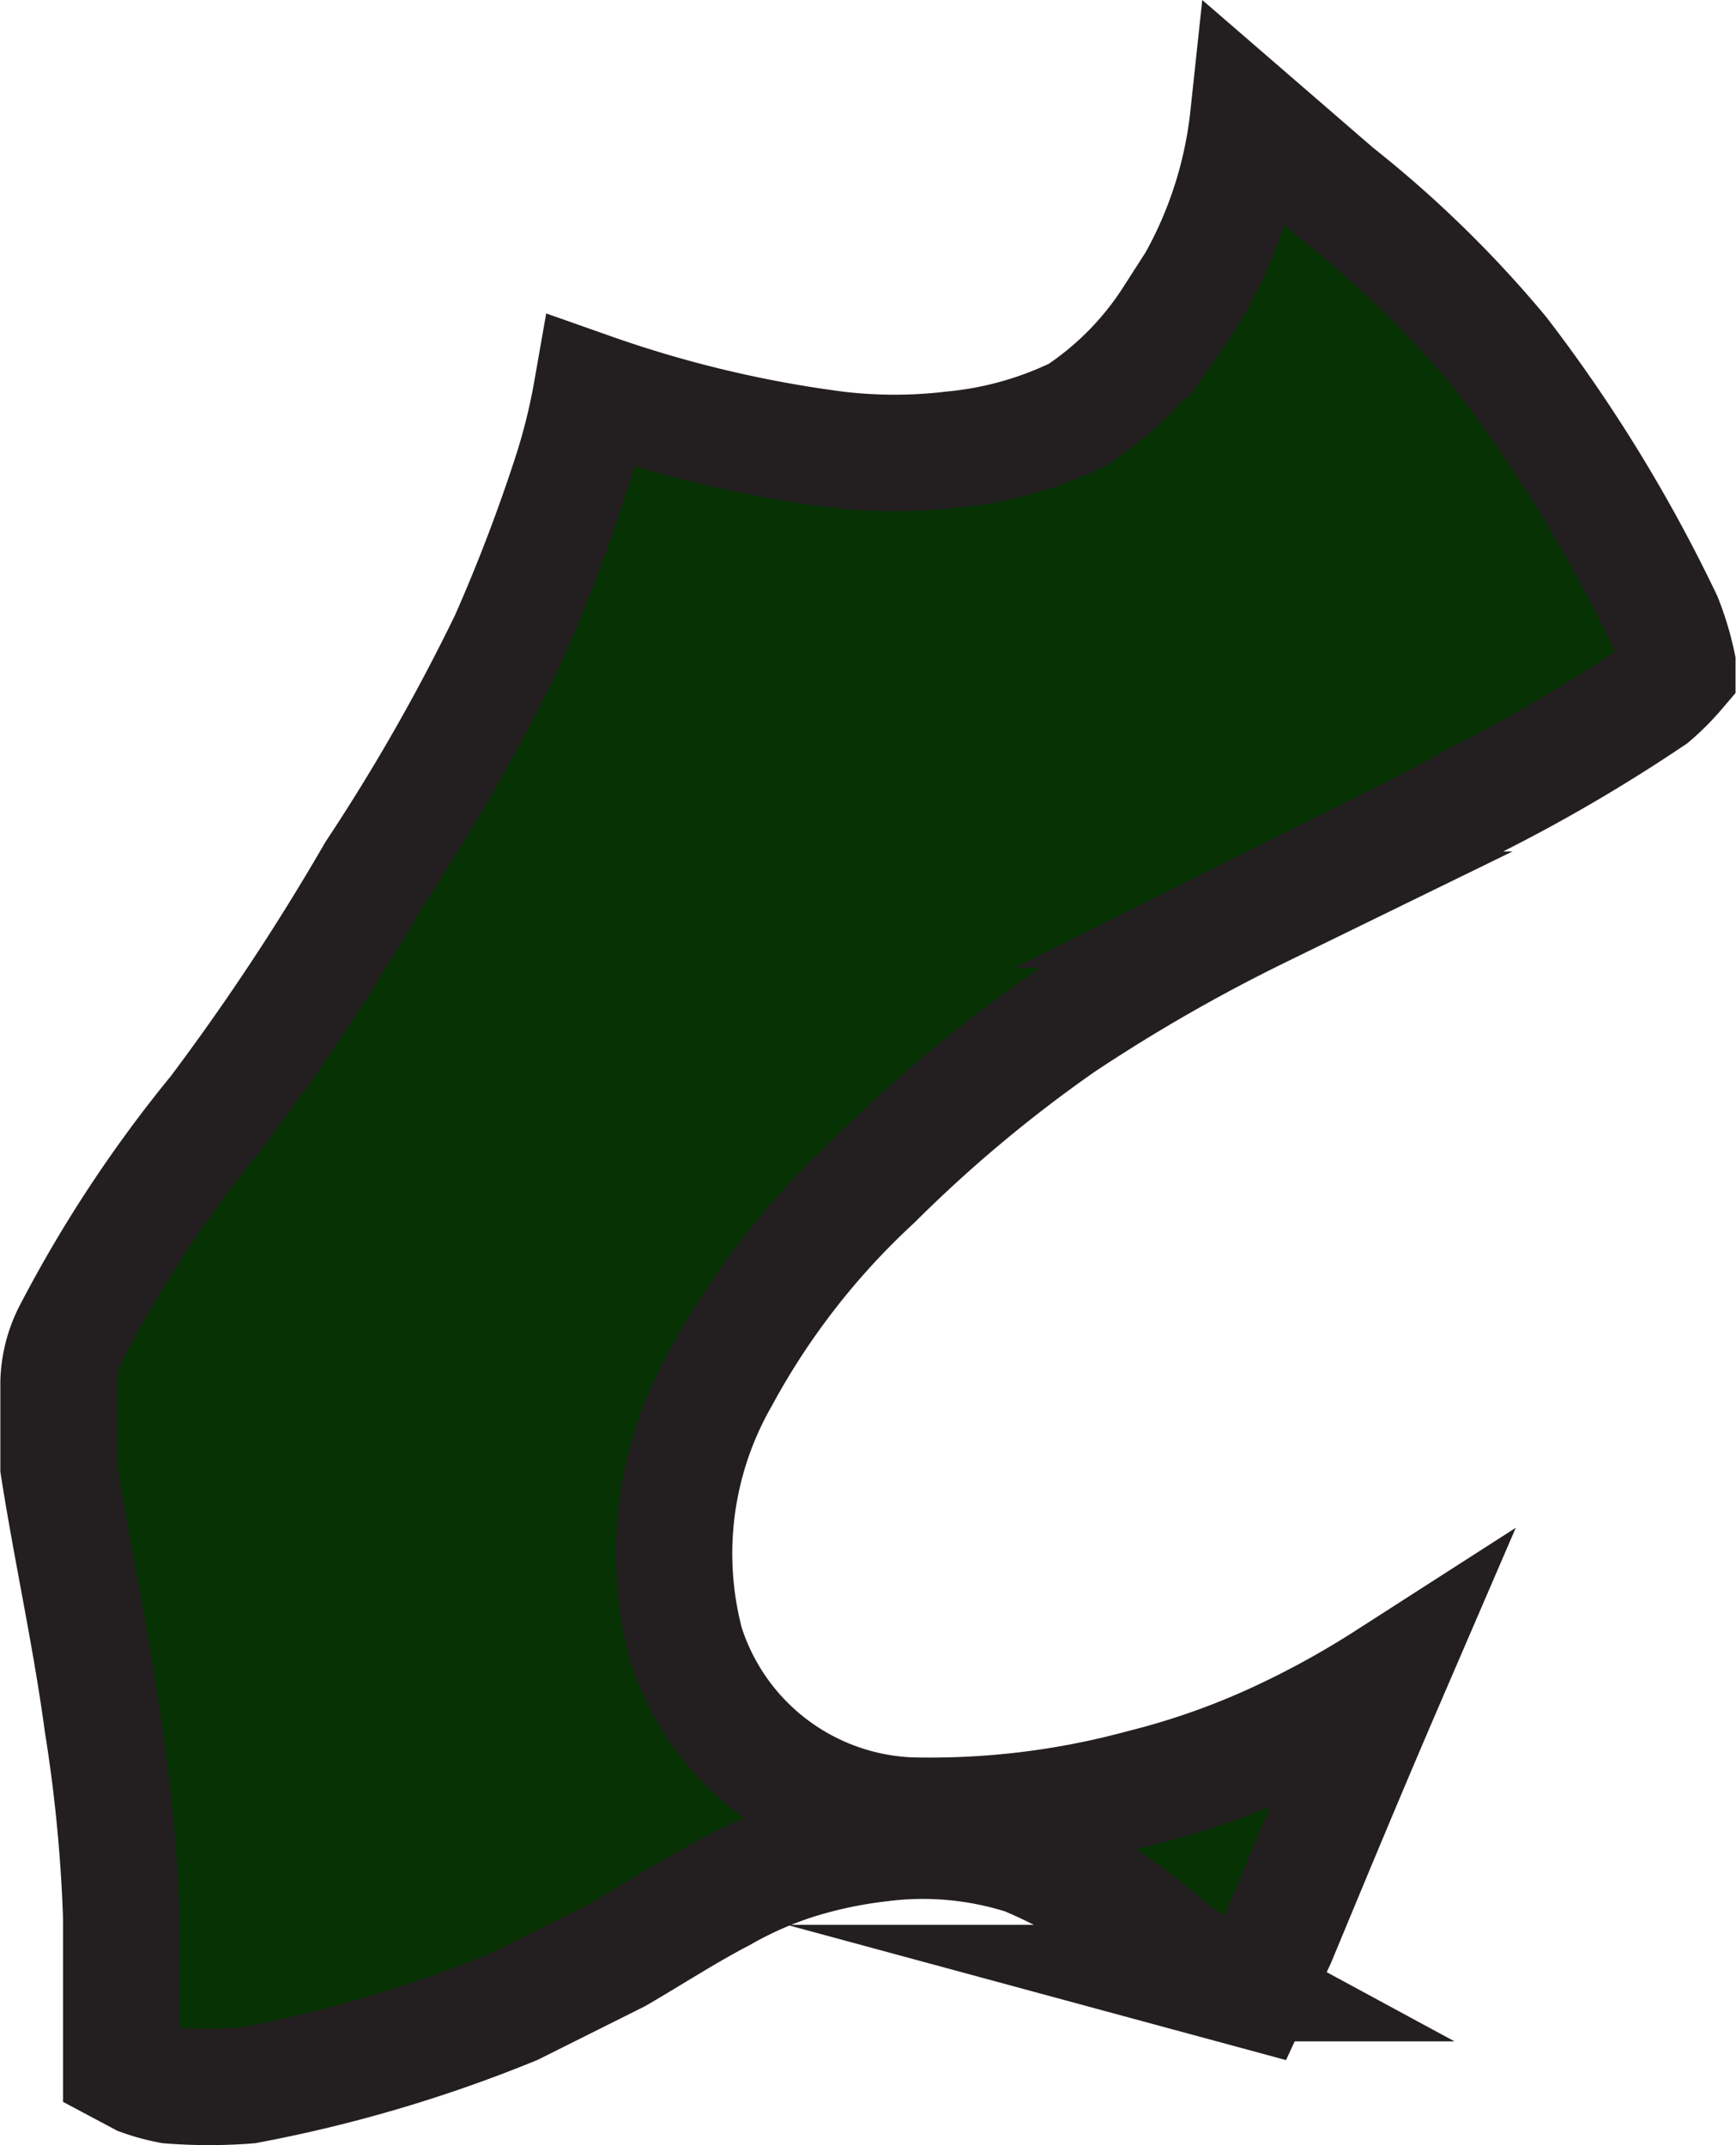 <svg xmlns="http://www.w3.org/2000/svg" width="14.905" height="18.411" viewBox="0 0 14.905 18.411">
  <defs>
    <style>
      .cls-1 {
        fill: #073304;
        stroke: #231f20;
        stroke-miterlimit: 10;
      }
    </style>
  </defs>
  <path id="djibouti" class="cls-1" d="M639.187,234.845a3.71,3.71,0,0,0,.651-1.735l.753.651a9.528,9.528,0,0,1,1.416,1.381,12.858,12.858,0,0,1,1.4,2.283,2.365,2.365,0,0,1,.114.377h0v.069a1.934,1.934,0,0,1-.217.217,13.887,13.887,0,0,1-1.5.879c-.616.343-1.244.639-1.861.948a14.844,14.844,0,0,0-1.712.982,12.128,12.128,0,0,0-1.61,1.347,6.528,6.528,0,0,0-1.313,1.69,3.037,3.037,0,0,0-.3,2.283,2.112,2.112,0,0,0,1.918,1.473,6.942,6.942,0,0,0,2-.24,6.527,6.527,0,0,0,1.142-.4,7.826,7.826,0,0,0,.959-.525c-.32.742-.628,1.484-.936,2.226l-.206.445-.251-.068a4.693,4.693,0,0,1-.445-.274,4.361,4.361,0,0,0-1.267-.811,2.877,2.877,0,0,0-1.244-.114,3.9,3.9,0,0,0-.708.148,3.306,3.306,0,0,0-.651.285c-.308.16-.605.354-.9.525l-.891.445a11.815,11.815,0,0,1-2.283.674,4.324,4.324,0,0,1-.662,0,1.615,1.615,0,0,1-.251-.068l-.171-.091v-1.29A13.315,13.315,0,0,0,630,246.9c-.1-.742-.263-1.473-.377-2.2v-.731a.993.993,0,0,1,.114-.434,10.976,10.976,0,0,1,1.244-1.884,20.617,20.617,0,0,0,1.359-2.055,17.221,17.221,0,0,0,1.141-2,14.82,14.82,0,0,0,.536-1.4,5.27,5.27,0,0,0,.183-.731,10.274,10.274,0,0,0,2.1.5,4.225,4.225,0,0,0,1,0,3.128,3.128,0,0,0,1.073-.3,2.8,2.8,0,0,0,.811-.822Z" transform="translate(-629.12 -232.107)"/>
</svg>
